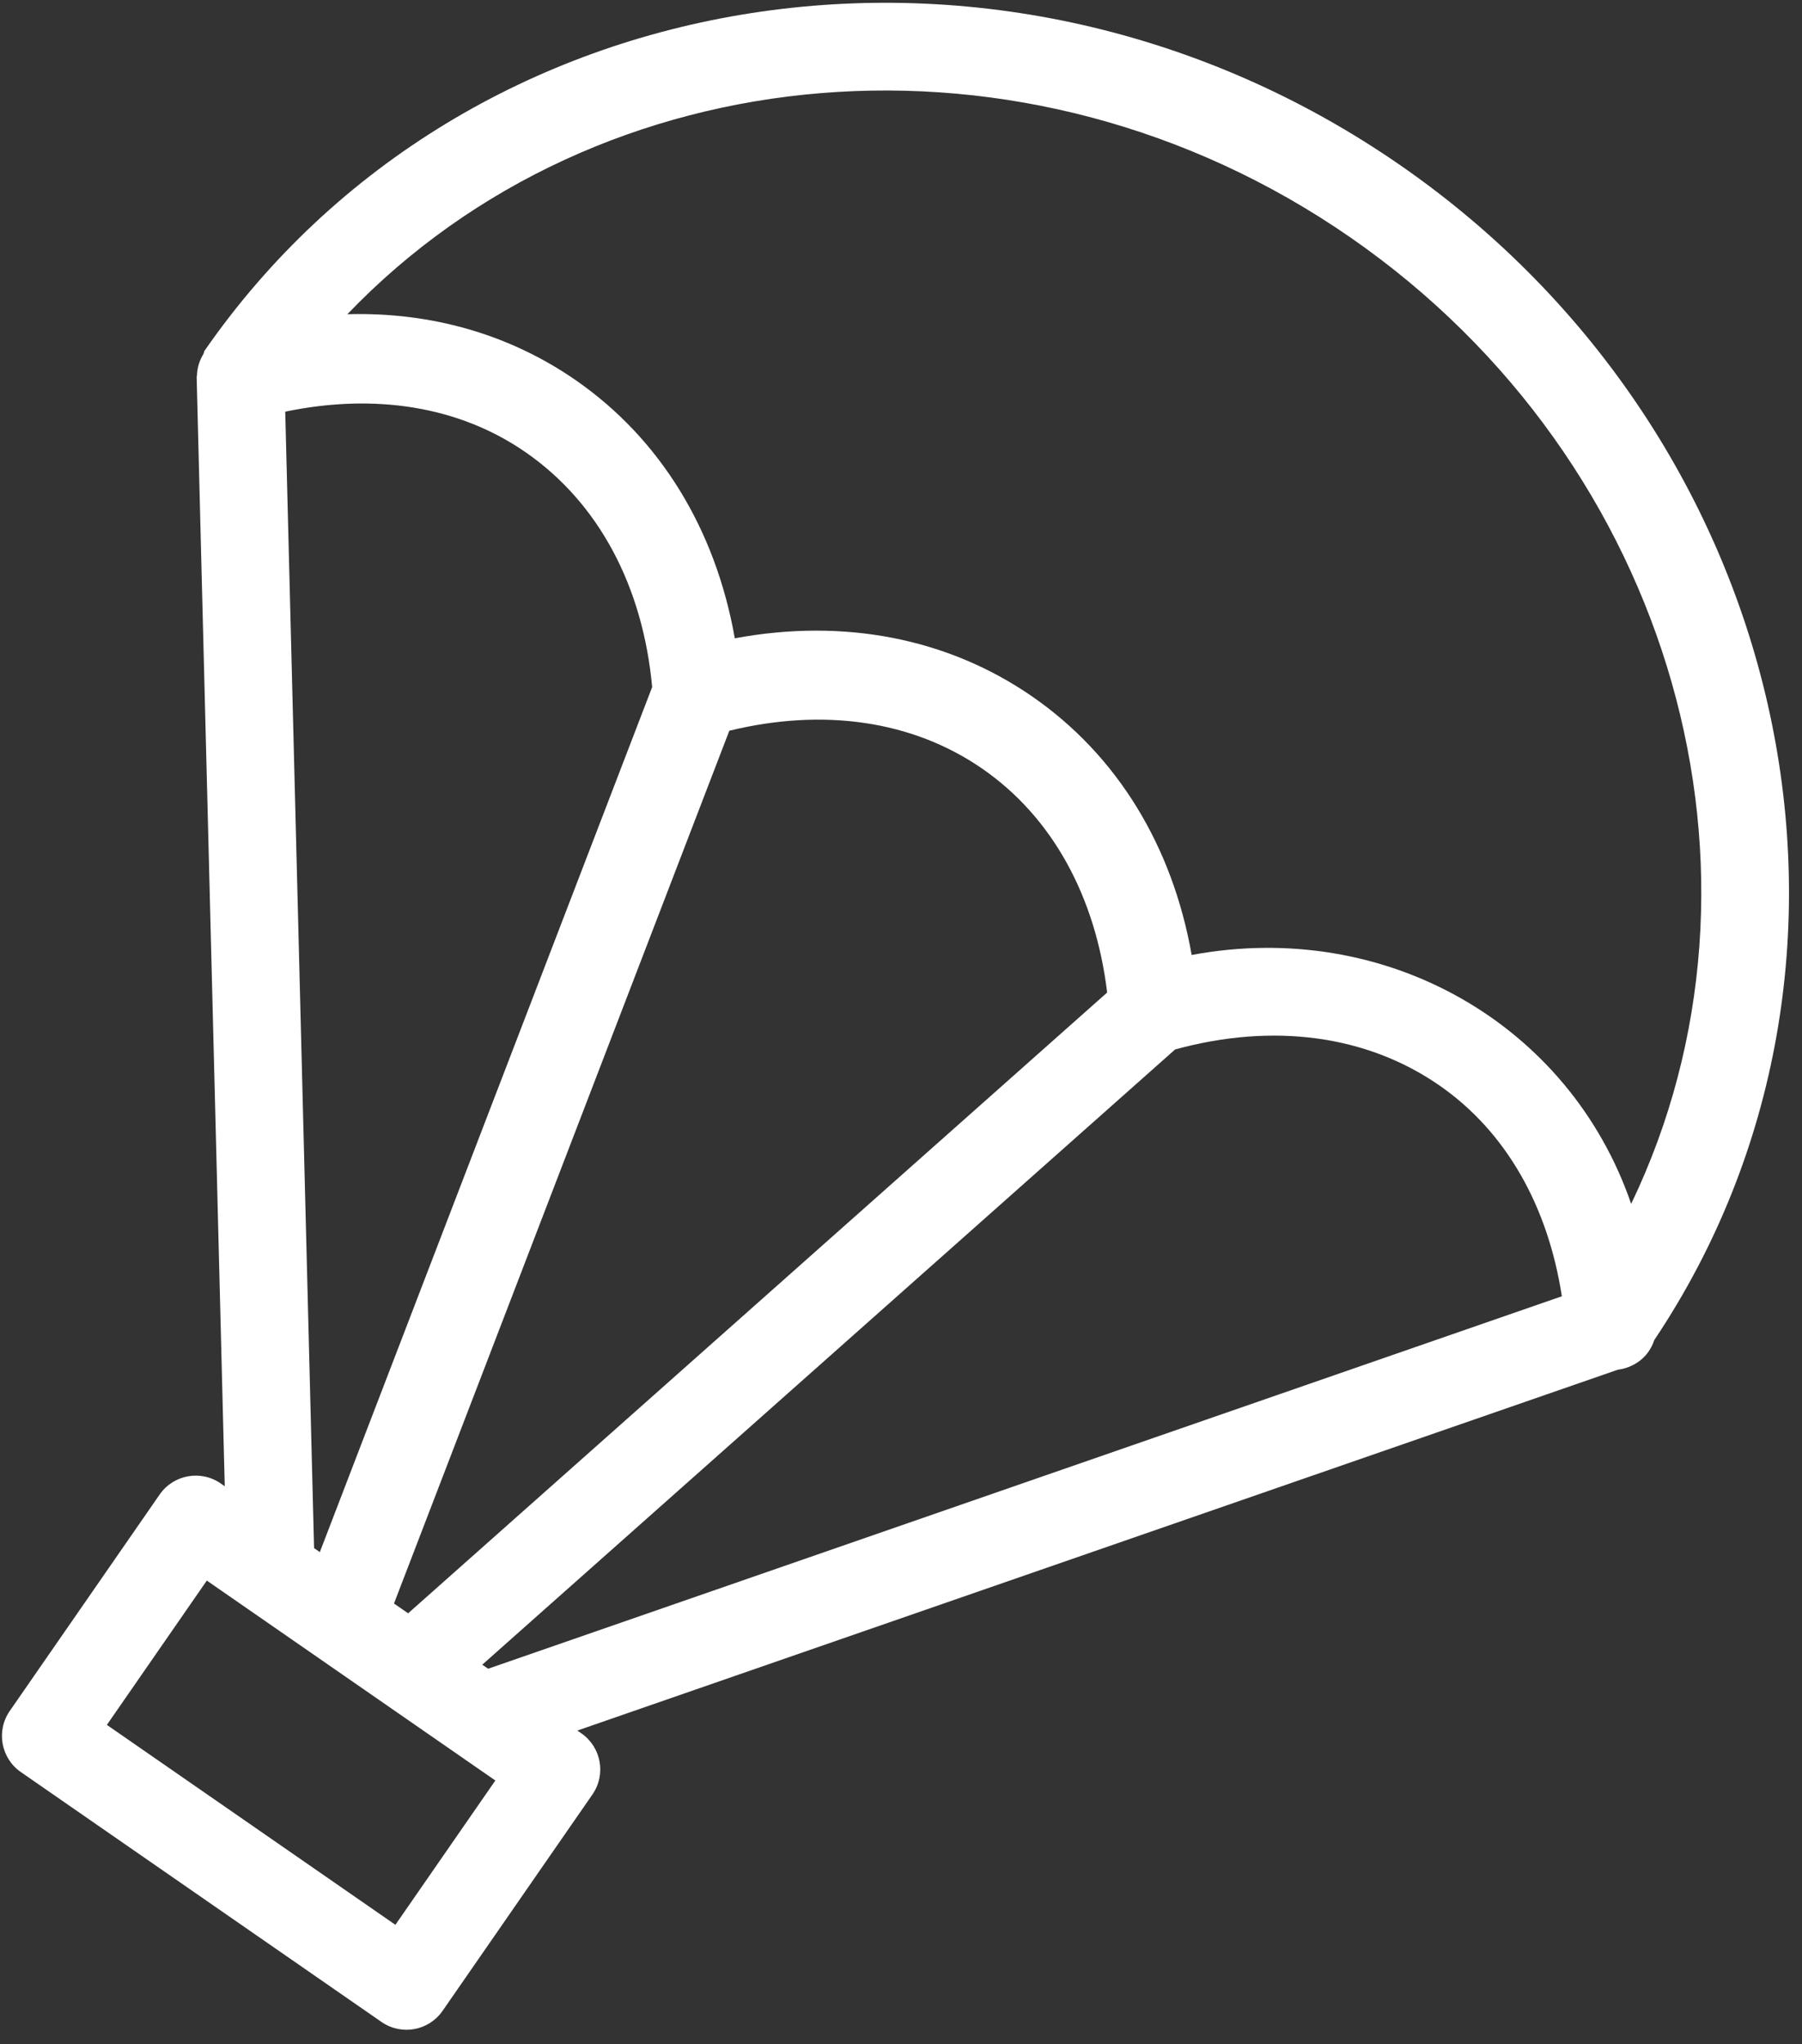 <svg width="97" height="110" viewBox="0 0 97 110" fill="none" xmlns="http://www.w3.org/2000/svg">
<rect x="0" y="0" width="97" height="110" fill="#333333" stroke="none"/>
<path d="M89.047 72.118C102.637 51.819 96.597 23.593 75.385 8.898C53.975 -5.933 25.092 -1.451 11.003 18.887C10.97 18.934 10.985 18.996 10.953 19.042C10.75 19.385 10.612 19.766 10.605 20.192C10.603 20.219 10.587 20.243 10.589 20.273C10.59 20.279 10.585 20.287 10.586 20.294L12.098 79.982L11.881 79.831C10.809 79.089 9.337 79.356 8.594 80.428L0.525 92.076C-0.218 93.148 0.05 94.62 1.121 95.363L20.536 108.812C21.608 109.555 23.08 109.287 23.822 108.216L31.892 96.567C32.634 95.495 32.367 94.023 31.295 93.281L31.078 93.13L87.072 73.716C87.718 73.629 88.345 73.305 88.738 72.738C88.873 72.544 88.977 72.335 89.047 72.118ZM15.354 22.154C20.142 21.156 24.694 21.844 28.297 24.34C32.223 27.059 34.605 31.543 35.105 36.975L17.216 83.527L16.906 83.312L15.354 22.154ZM39.259 39.324C44.298 38.097 49.109 38.758 52.887 41.375C56.665 43.992 58.975 48.264 59.597 53.413L21.969 86.82L21.208 86.293L39.259 39.324ZM21.284 103.584L5.753 92.825L11.133 85.059L26.664 95.818L21.284 103.584ZM26.275 89.803L25.96 89.585L63.256 56.476C68.517 55.036 73.552 55.69 77.481 58.412C81.081 60.906 83.327 64.921 84.073 69.759L26.275 89.803ZM64.146 51.392C63.11 45.514 60.128 40.644 55.577 37.492C51.026 34.339 45.419 33.259 39.554 34.351C38.515 28.477 35.537 23.61 30.987 20.457C27.411 17.98 23.184 16.782 18.699 16.91C32.215 2.799 55.203 0.664 72.695 12.781C90.188 24.899 96.267 47.171 87.804 64.787C84.488 55.124 74.613 49.438 64.146 51.392Z" fill="white"/>
</svg>
